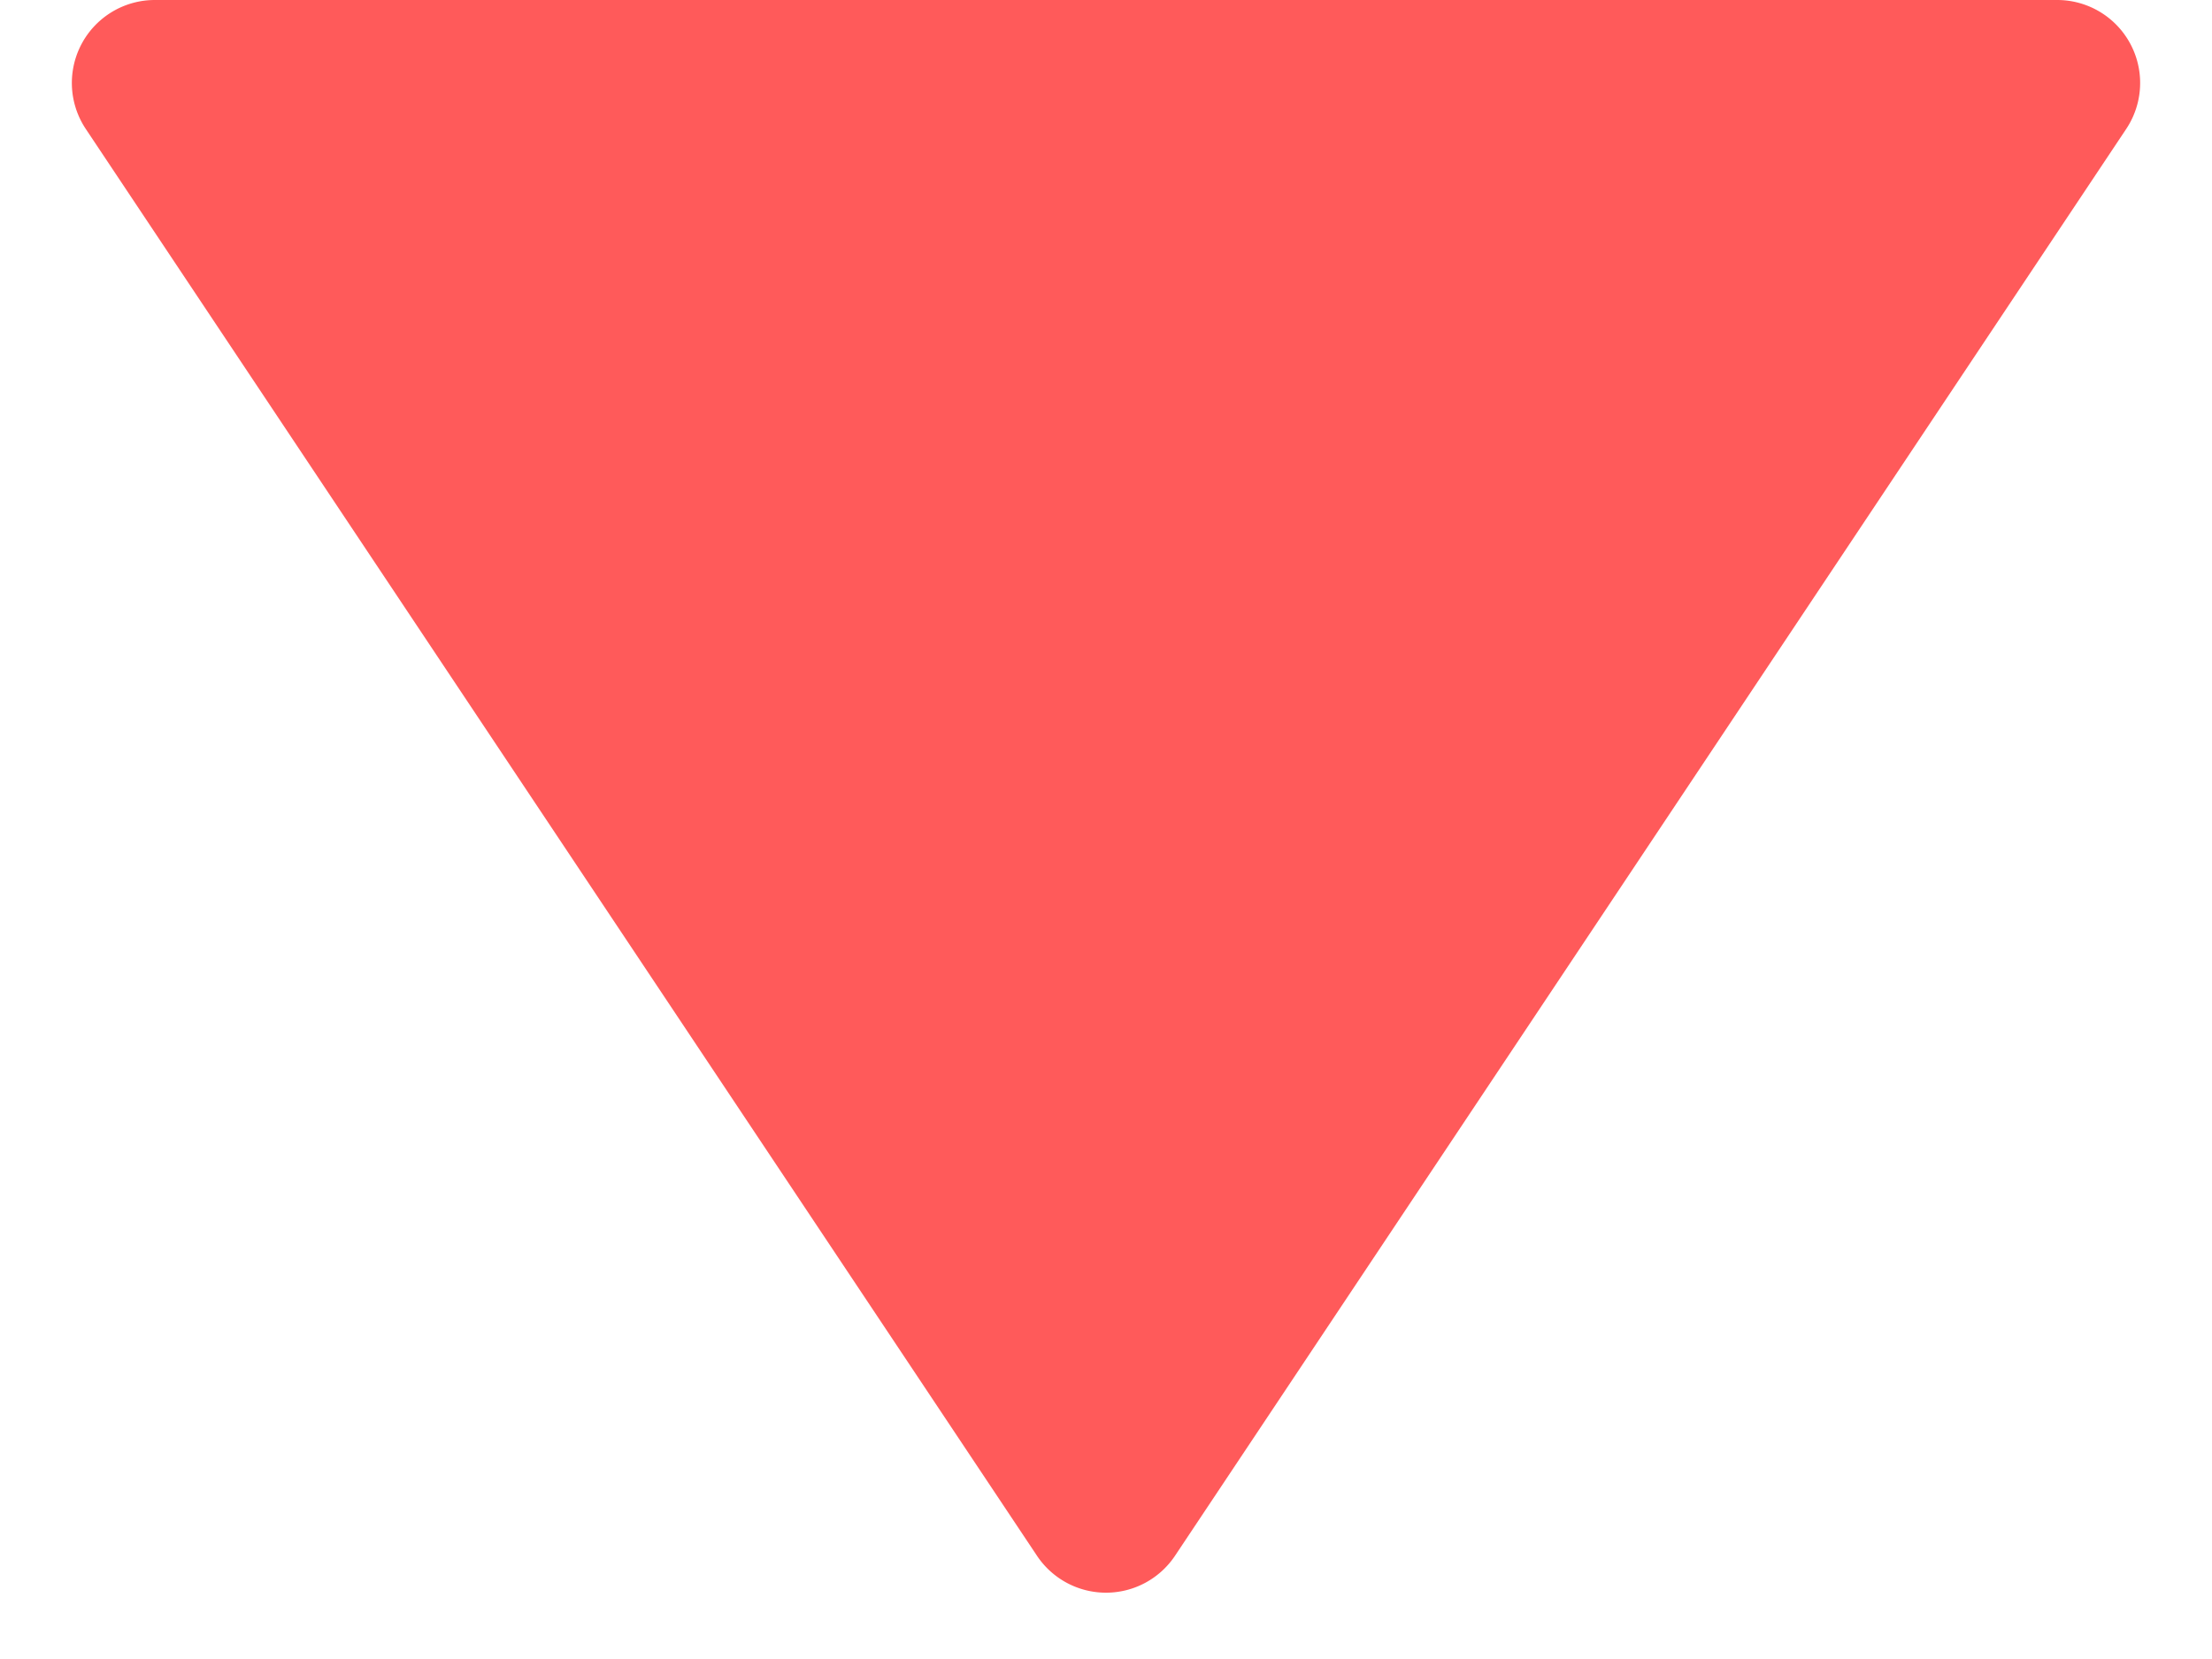 <svg xmlns="http://www.w3.org/2000/svg" width="8" height="6" viewBox="0 0 8 6">
    <path fill="#FF5A5A" fill-rule="evenodd" d="M4.25 5.626L7.69.466A.3.3 0 0 0 7.44 0H.56a.3.3 0 0 0-.25.466l3.44 5.16a.3.3 0 0 0 .5 0z"/>
</svg>
